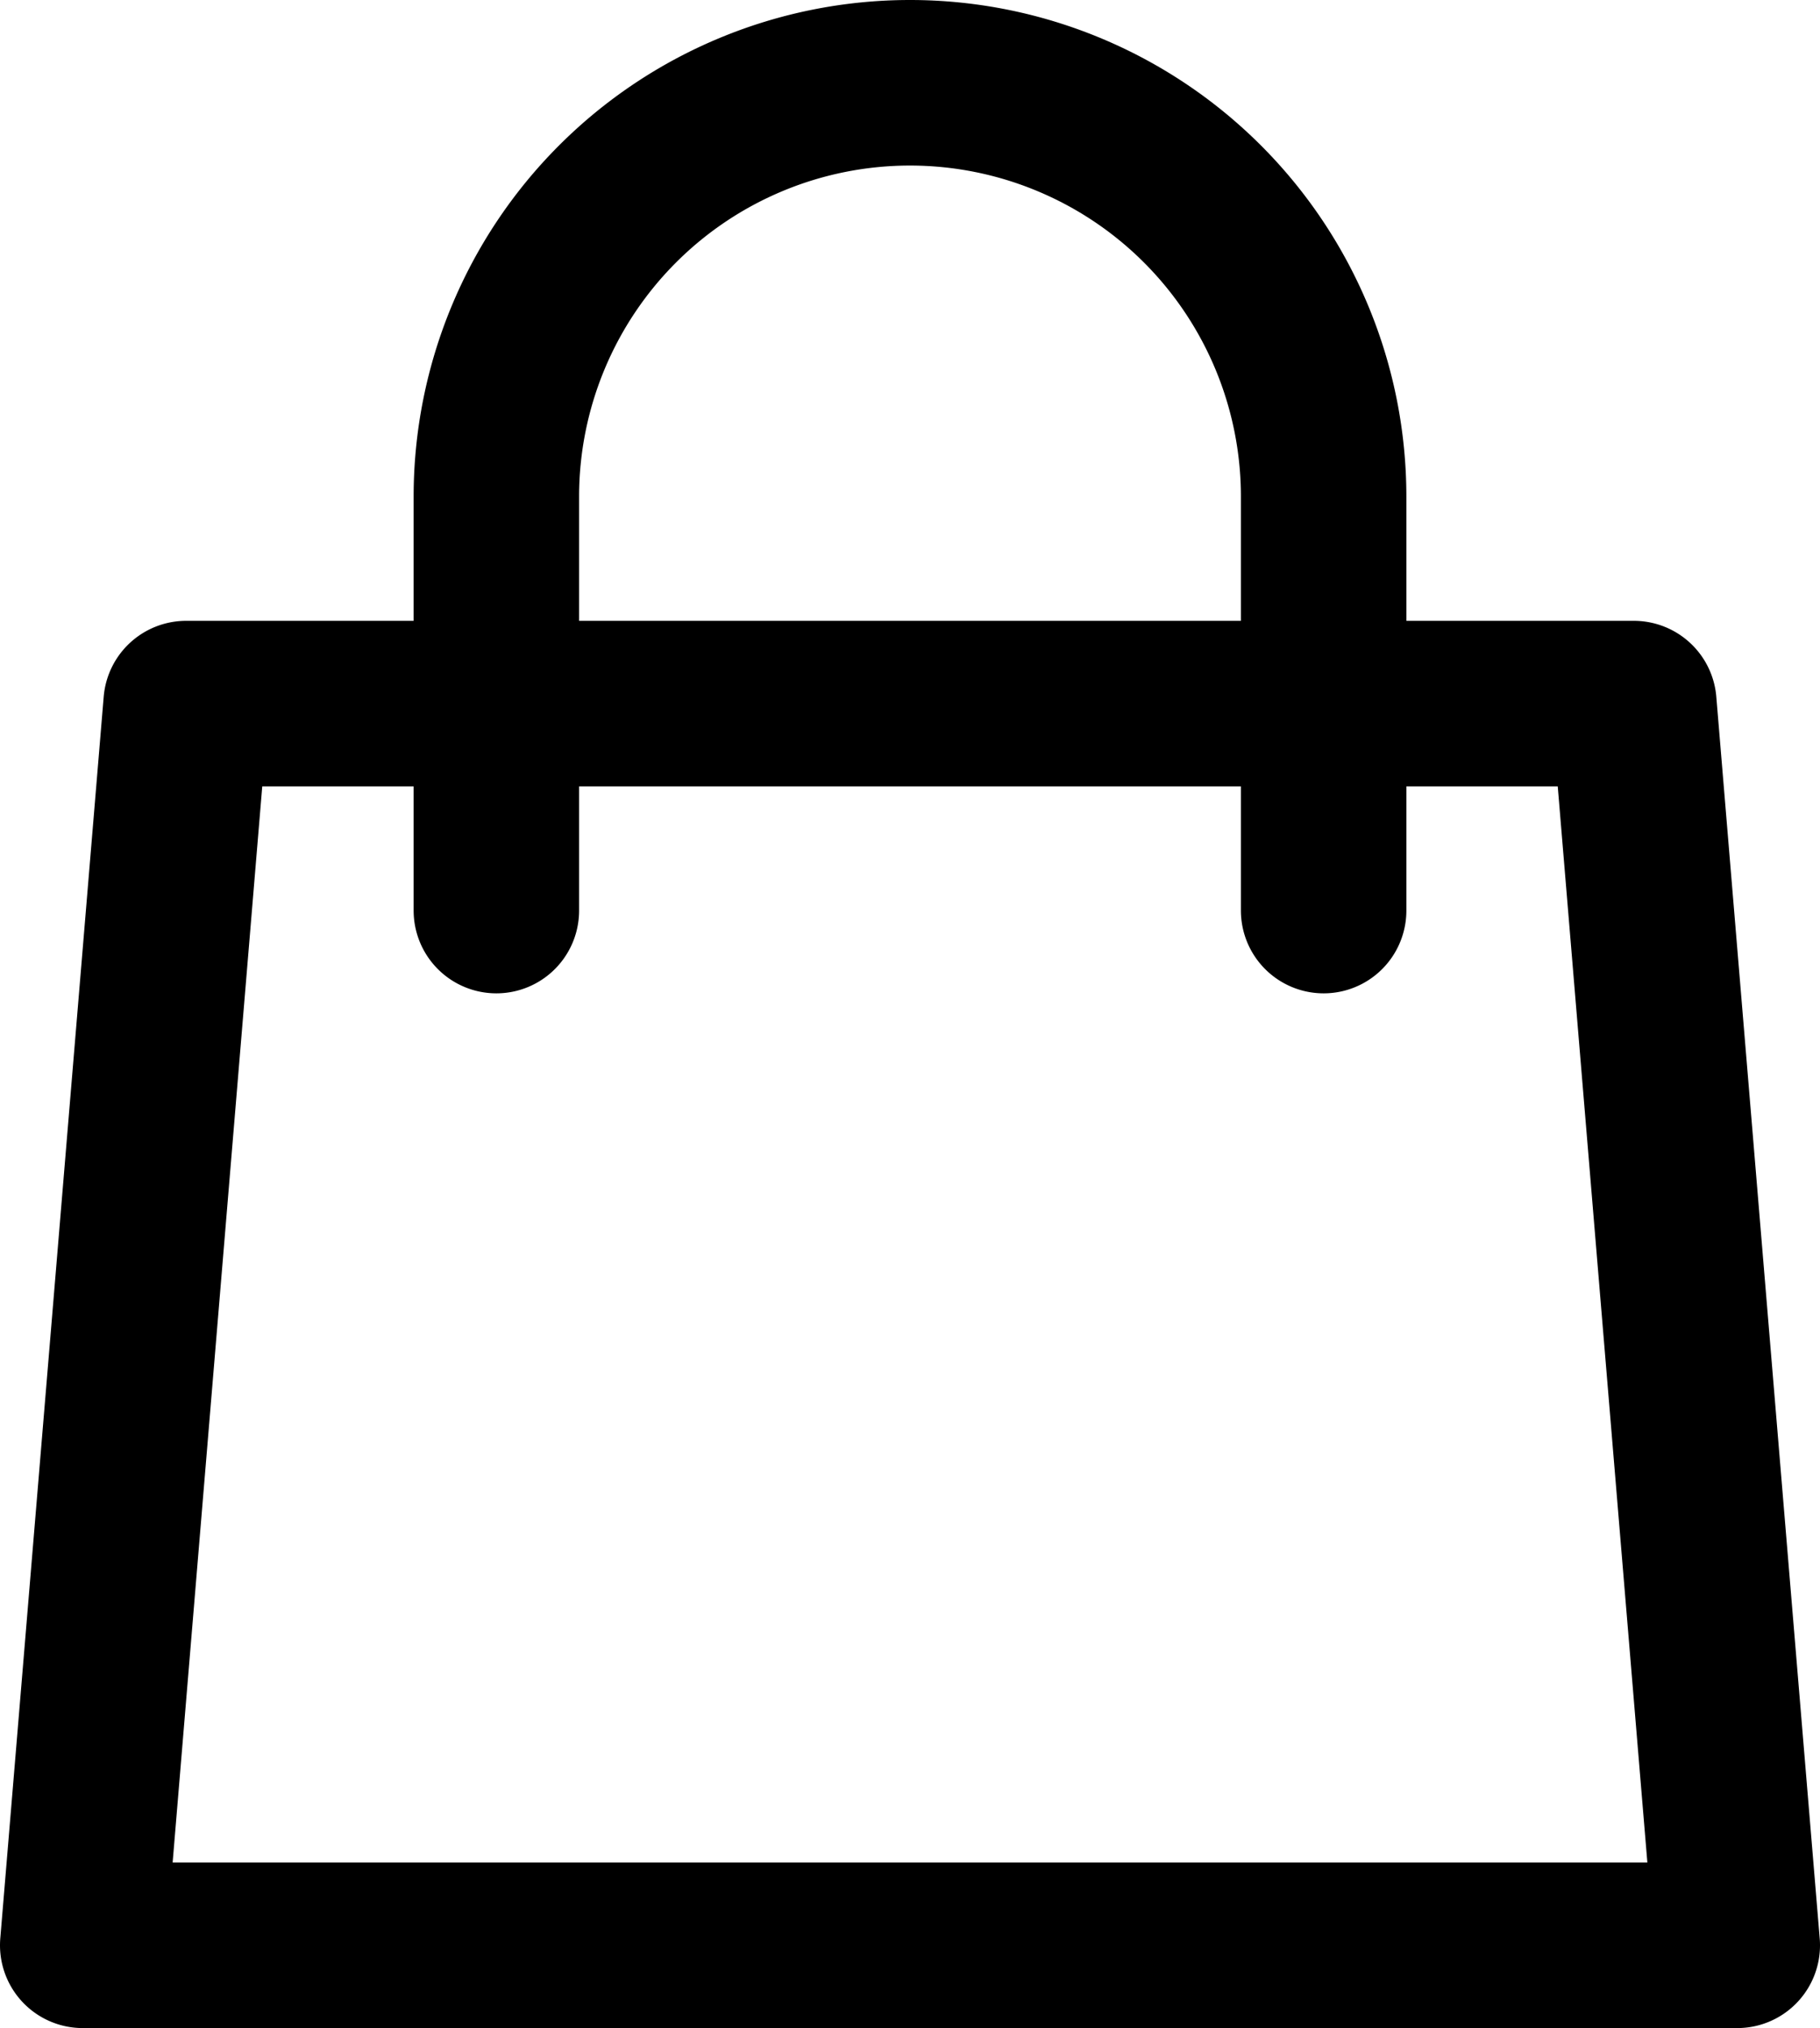 <svg xmlns="http://www.w3.org/2000/svg" viewBox="0 0 17.6 19.6" class="w-5 h-5"><path data-name="Path 12" d="M12.8 8.8v-4a4 4 0 00-8 0v4m-3-2h14l1 12H.8z" fill="none" stroke="currentColor" stroke-linecap="round" stroke-linejoin="round" stroke-width="1.6"></path></svg>